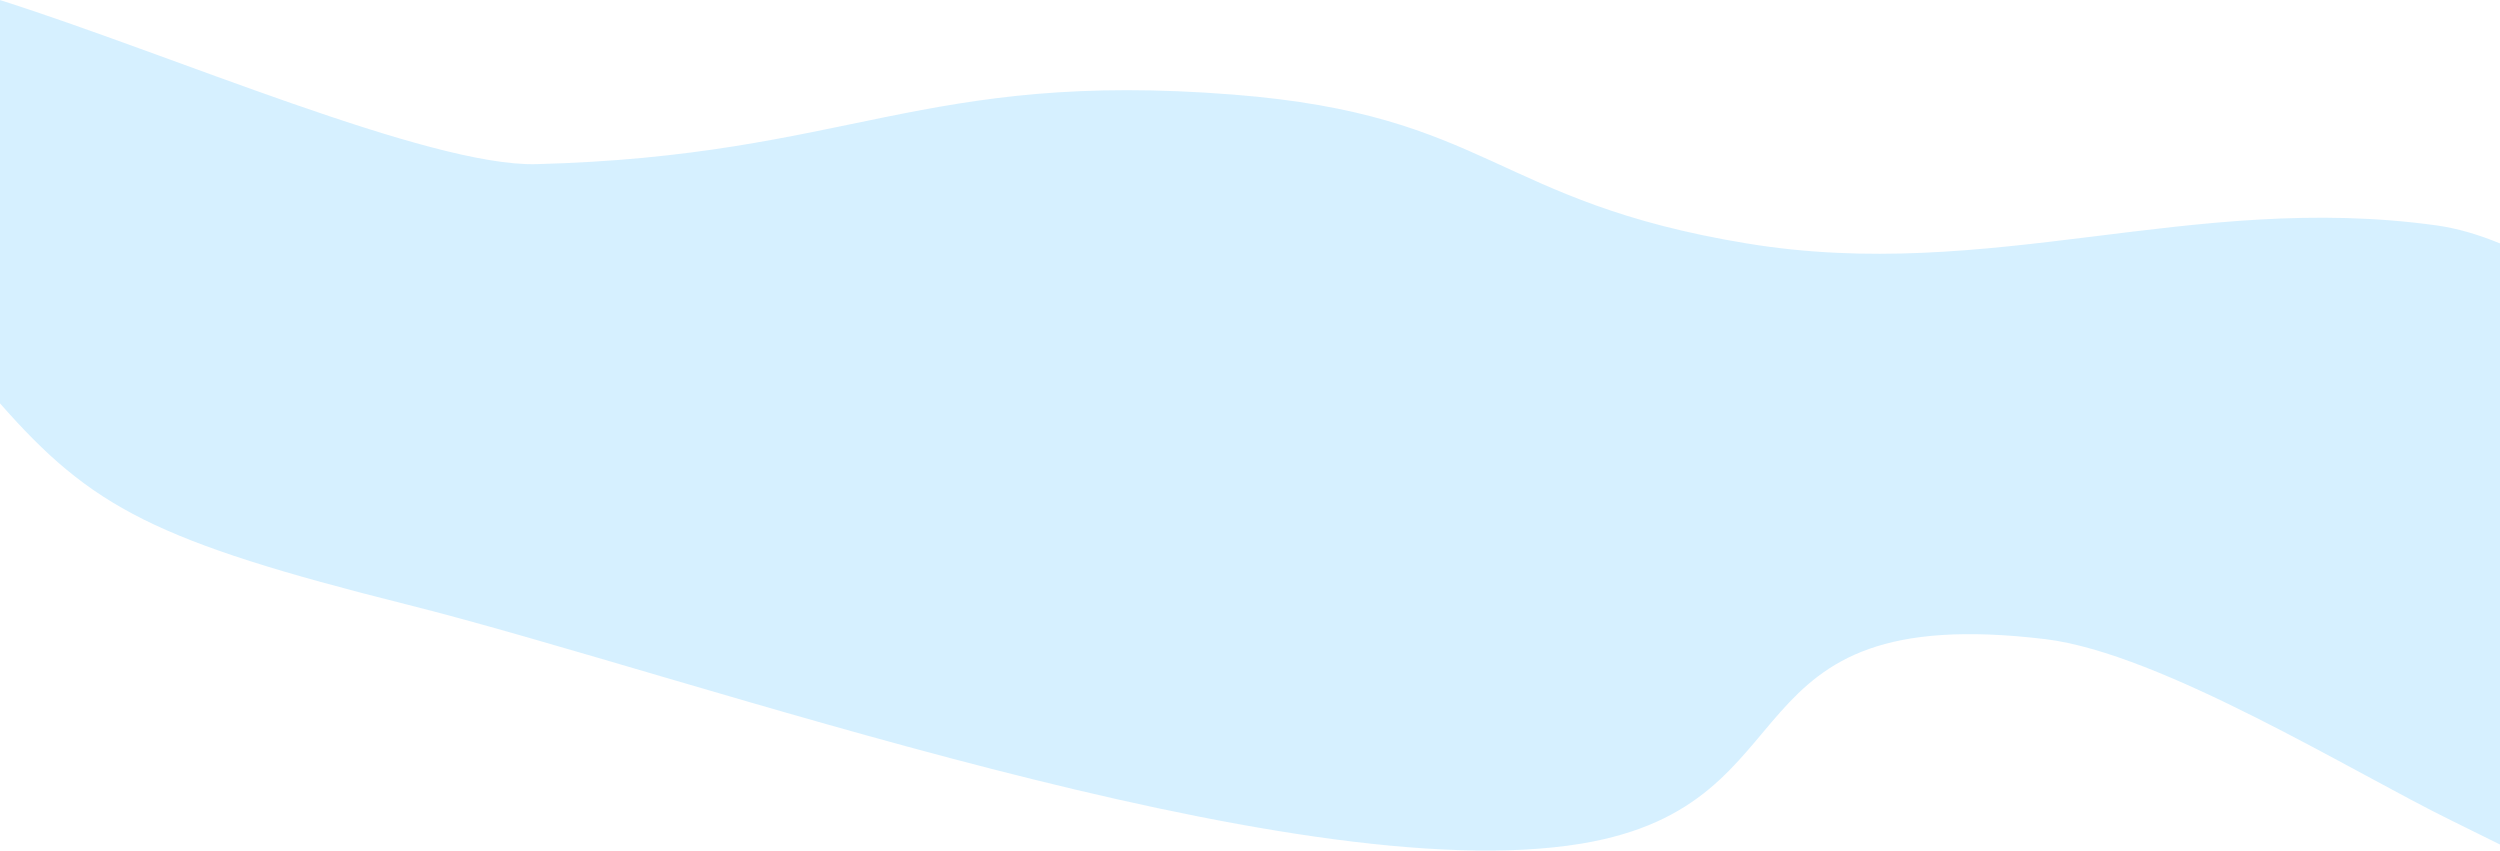 <svg width="1781" height="606" viewBox="0 0 1781 606" fill="none" xmlns="http://www.w3.org/2000/svg">
<path opacity="0.6" d="M1244.44 173.429C1418.16 202.054 1561.03 136.373 1735.68 160.566C1750.32 162.595 1765.52 167.045 1781 173.407L1781 601.63C1769.93 596.137 1758.56 590.469 1746.78 584.721C1677.49 550.9 1539.52 465.298 1457.2 455.343C1225.27 427.294 1296.14 572.706 1126.84 600.954C919.745 635.509 492.242 481.449 290.146 430.73C110.022 385.525 65.303 361.605 -0 287.358L-0 0.048C121.548 38.612 305.996 118.934 382.092 116.942C605.617 111.088 656.294 49.829 878.802 67.408C1061.58 81.849 1064.25 143.739 1244.44 173.429Z" fill="#BBE6FF"/>
</svg>
